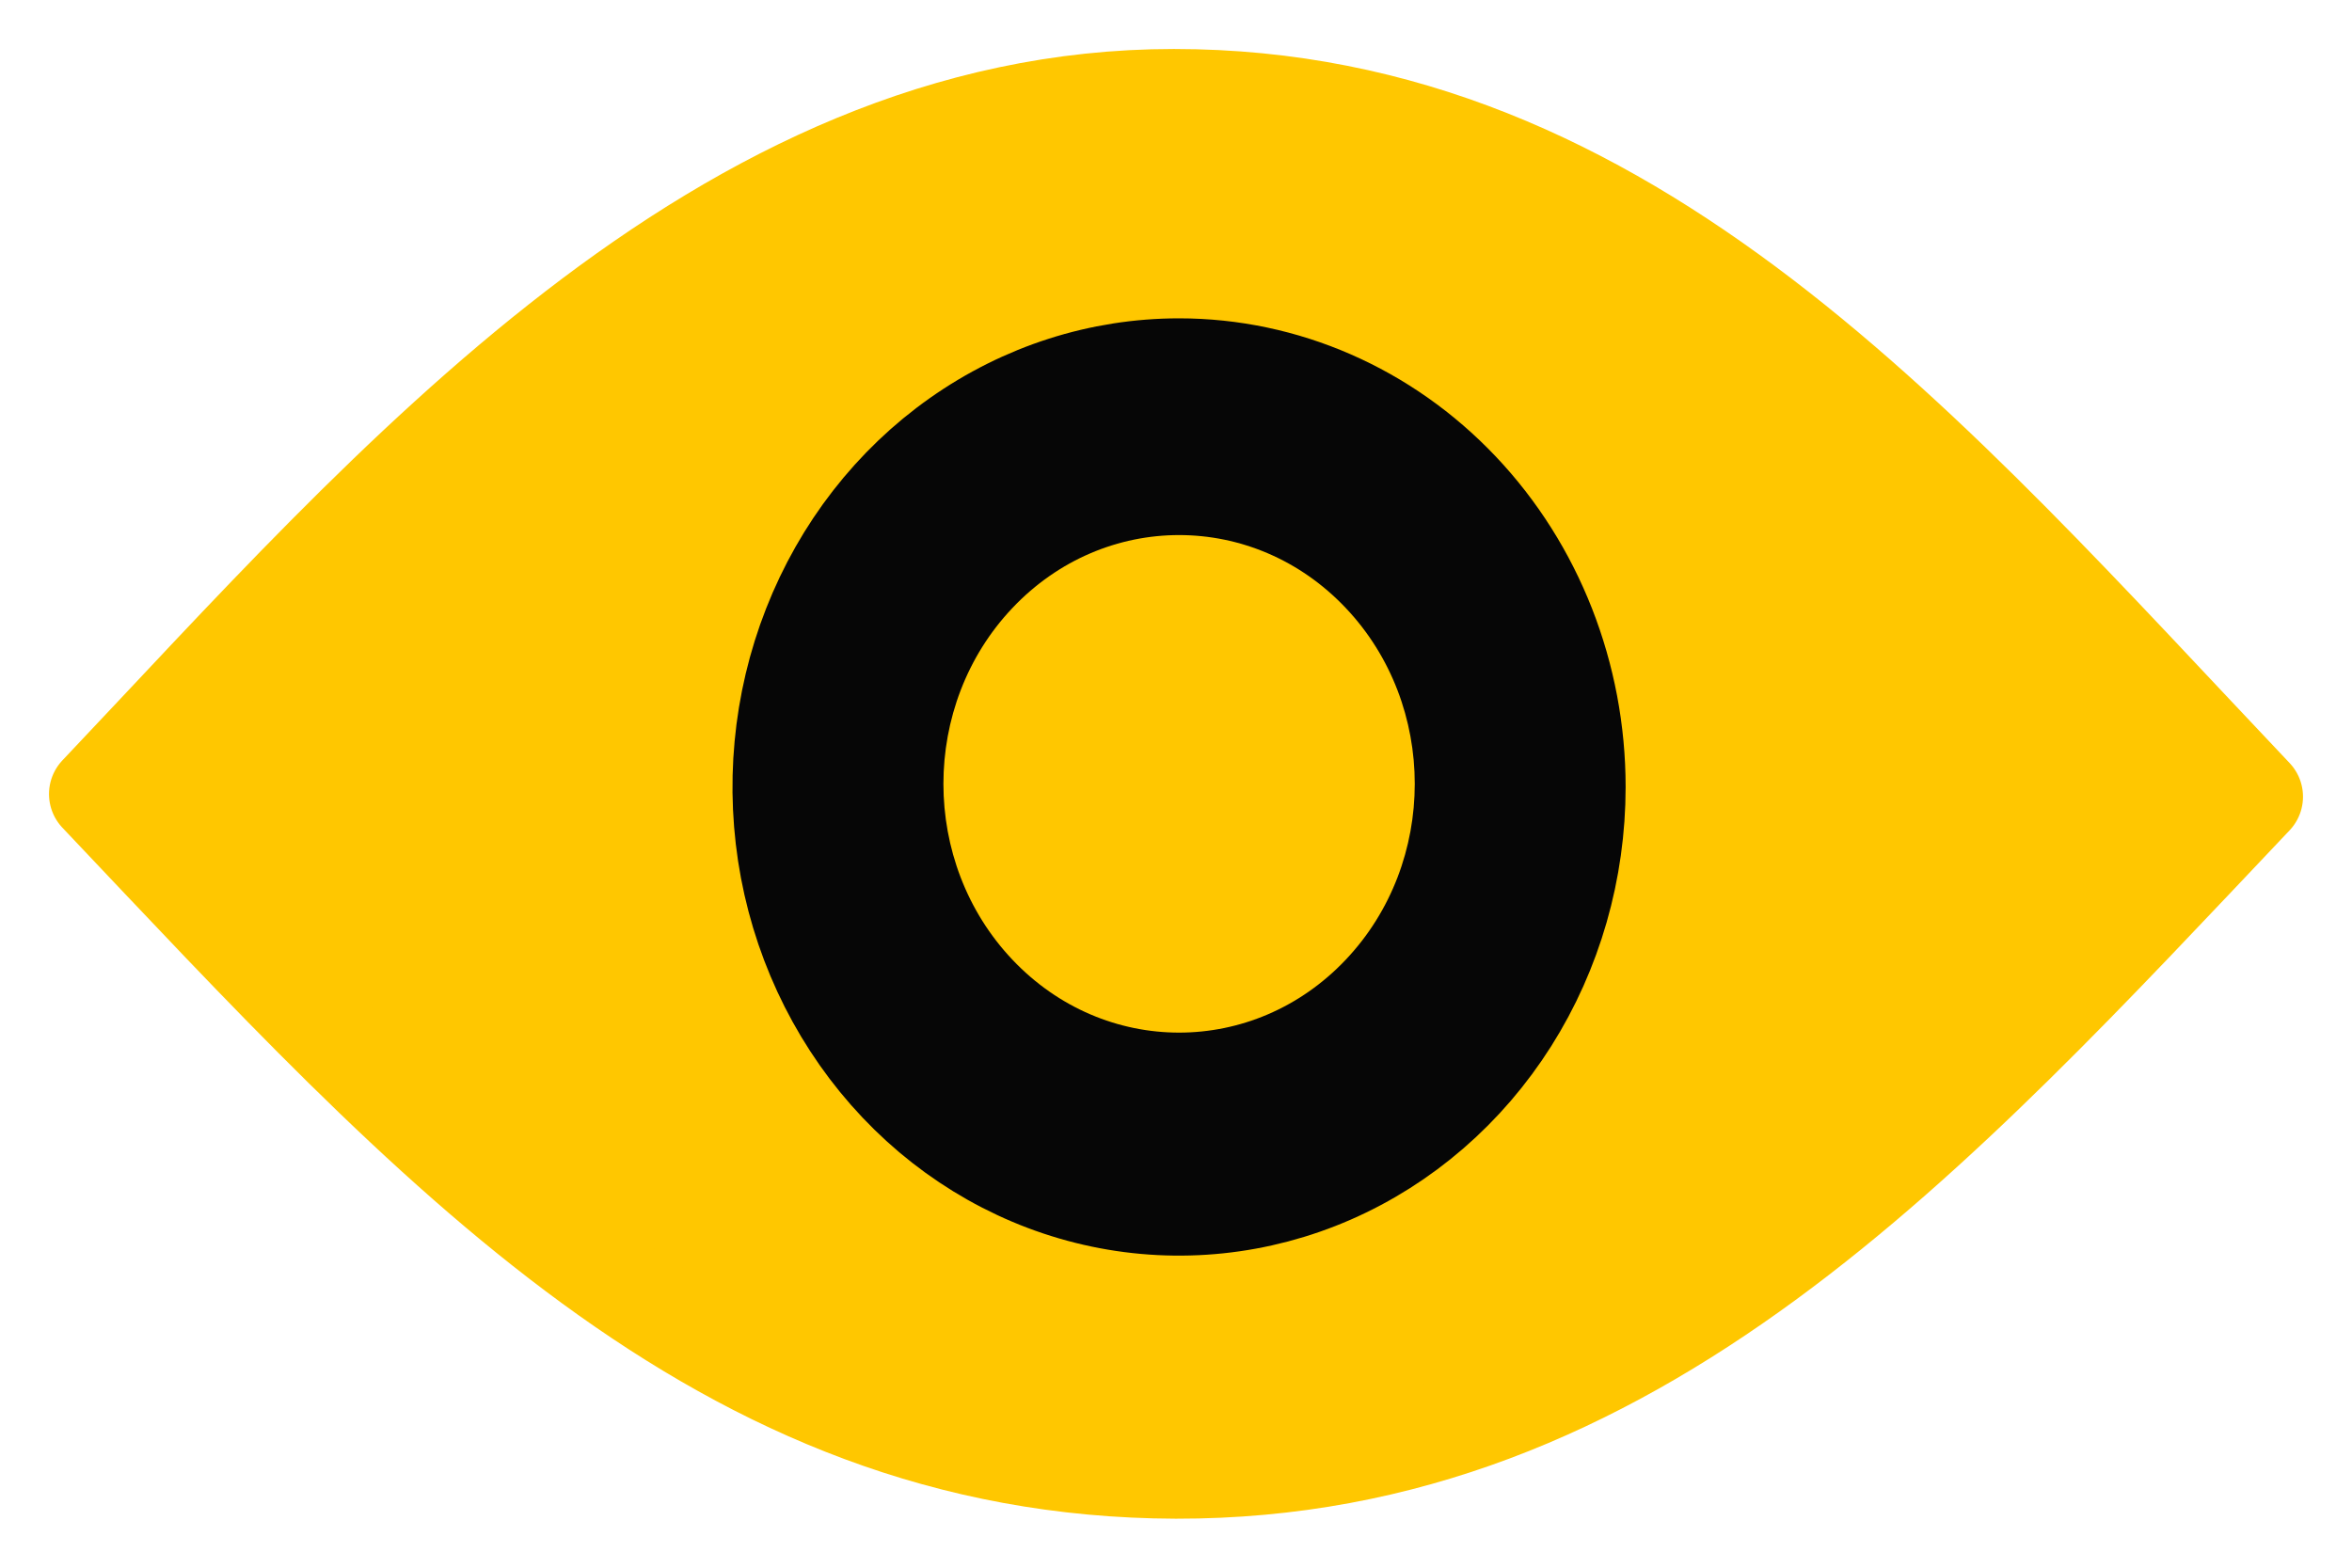 <svg width="24" height="16" viewBox="0 0 24 16" fill="none" xmlns="http://www.w3.org/2000/svg">
<path d="M11.979 1C7.343 1 3.988 4.95 1 8.104C4.411 11.705 7.332 14.986 12 15C16.68 15.008 19.726 11.586 23 8.131C19.664 4.61 16.631 1 11.979 1ZM12.031 12.315C11.229 12.315 10.445 12.064 9.777 11.593C9.11 11.123 8.59 10.454 8.283 9.671C7.976 8.888 7.896 8.027 8.052 7.196C8.209 6.365 8.595 5.602 9.163 5.003C9.73 4.404 10.453 3.996 11.24 3.831C12.027 3.666 12.843 3.751 13.584 4.075C14.325 4.399 14.959 4.948 15.405 5.652C15.851 6.357 16.088 7.185 16.088 8.032C16.088 9.168 15.661 10.257 14.9 11.06C14.139 11.864 13.107 12.315 12.031 12.315Z" fill="#FFC700" stroke="#FFC700" stroke-linecap="round" stroke-linejoin="round"/>
<path d="M12.031 10.539C11.556 10.539 11.091 10.39 10.695 10.111C10.3 9.832 9.992 9.436 9.81 8.972C9.627 8.508 9.58 7.997 9.673 7.505C9.765 7.012 9.995 6.56 10.331 6.205C10.667 5.85 11.096 5.608 11.562 5.51C12.029 5.412 12.512 5.462 12.952 5.654C13.391 5.846 13.767 6.172 14.031 6.589C14.295 7.007 14.436 7.498 14.436 8C14.436 8.673 14.183 9.319 13.732 9.795C13.281 10.271 12.669 10.539 12.031 10.539ZM12.031 3.749C11.229 3.749 10.445 4 9.777 4.471C9.11 4.941 8.59 5.61 8.283 6.393C7.976 7.175 7.896 8.037 8.052 8.868C8.209 9.698 8.595 10.461 9.163 11.061C9.73 11.66 10.453 12.068 11.24 12.233C12.027 12.398 12.843 12.313 13.584 11.989C14.325 11.665 14.959 11.116 15.405 10.412C15.851 9.707 16.088 8.879 16.088 8.032C16.088 6.896 15.661 5.806 14.9 5.003C14.139 4.2 13.107 3.749 12.031 3.749Z" fill="#060606" stroke="#060606" stroke-miterlimit="10"/>
<path d="M13.732 9.795C14.671 8.804 14.671 7.196 13.732 6.205C12.793 5.213 11.27 5.213 10.331 6.205C9.392 7.196 9.392 8.804 10.331 9.795C11.27 10.787 12.793 10.787 13.732 9.795Z" fill="#FFC700"/>
</svg>
